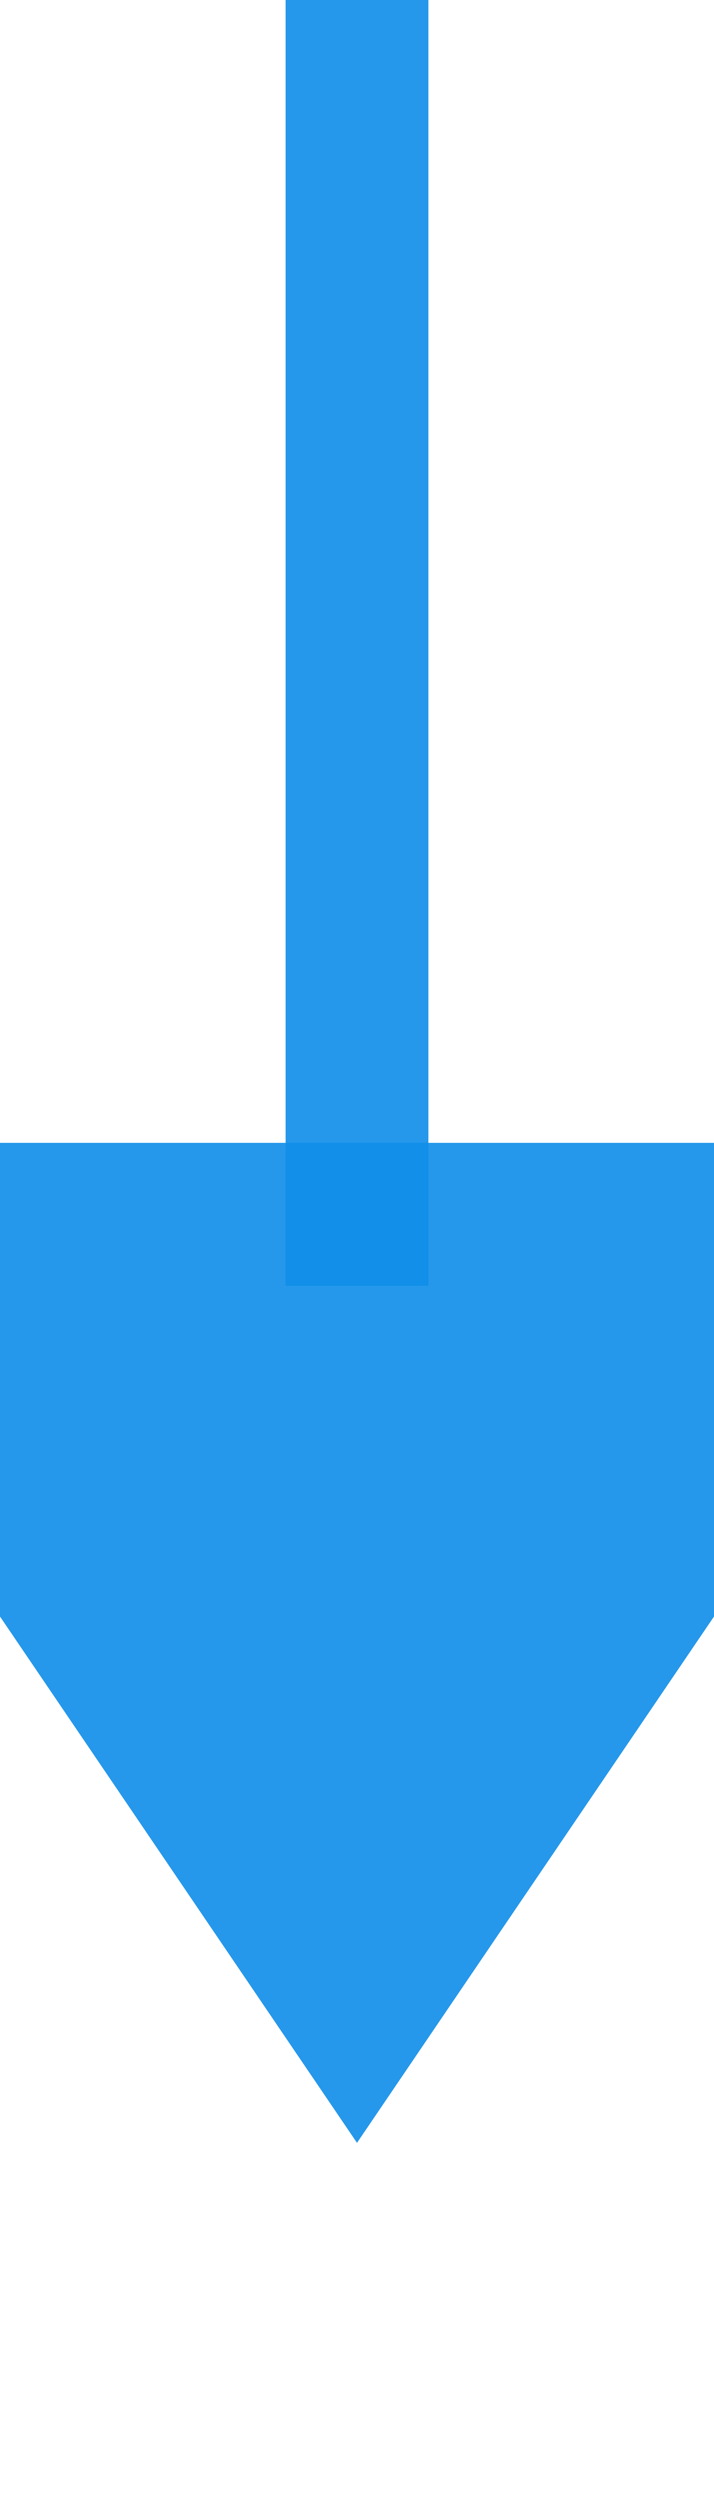 ﻿<?xml version="1.0" encoding="utf-8"?>
<svg version="1.1" xmlns:xlink="http://www.w3.org/1999/xlink" width="10px" height="35px" preserveAspectRatio="xMidYMin meet" viewBox="1920 849 8 35" xmlns="http://www.w3.org/2000/svg">
  <path d="M 1924 849  L 1924 867  " stroke-width="2" stroke-dasharray="0" stroke="rgba(16, 142, 233, 0.91)" fill="none" class="stroke" />
  <path d="M 1914.5 865  L 1924 879  L 1933.5 865  L 1914.5 865  Z " fill-rule="nonzero" fill="rgba(16, 142, 233, 0.91)" stroke="none" class="fill" />
</svg>